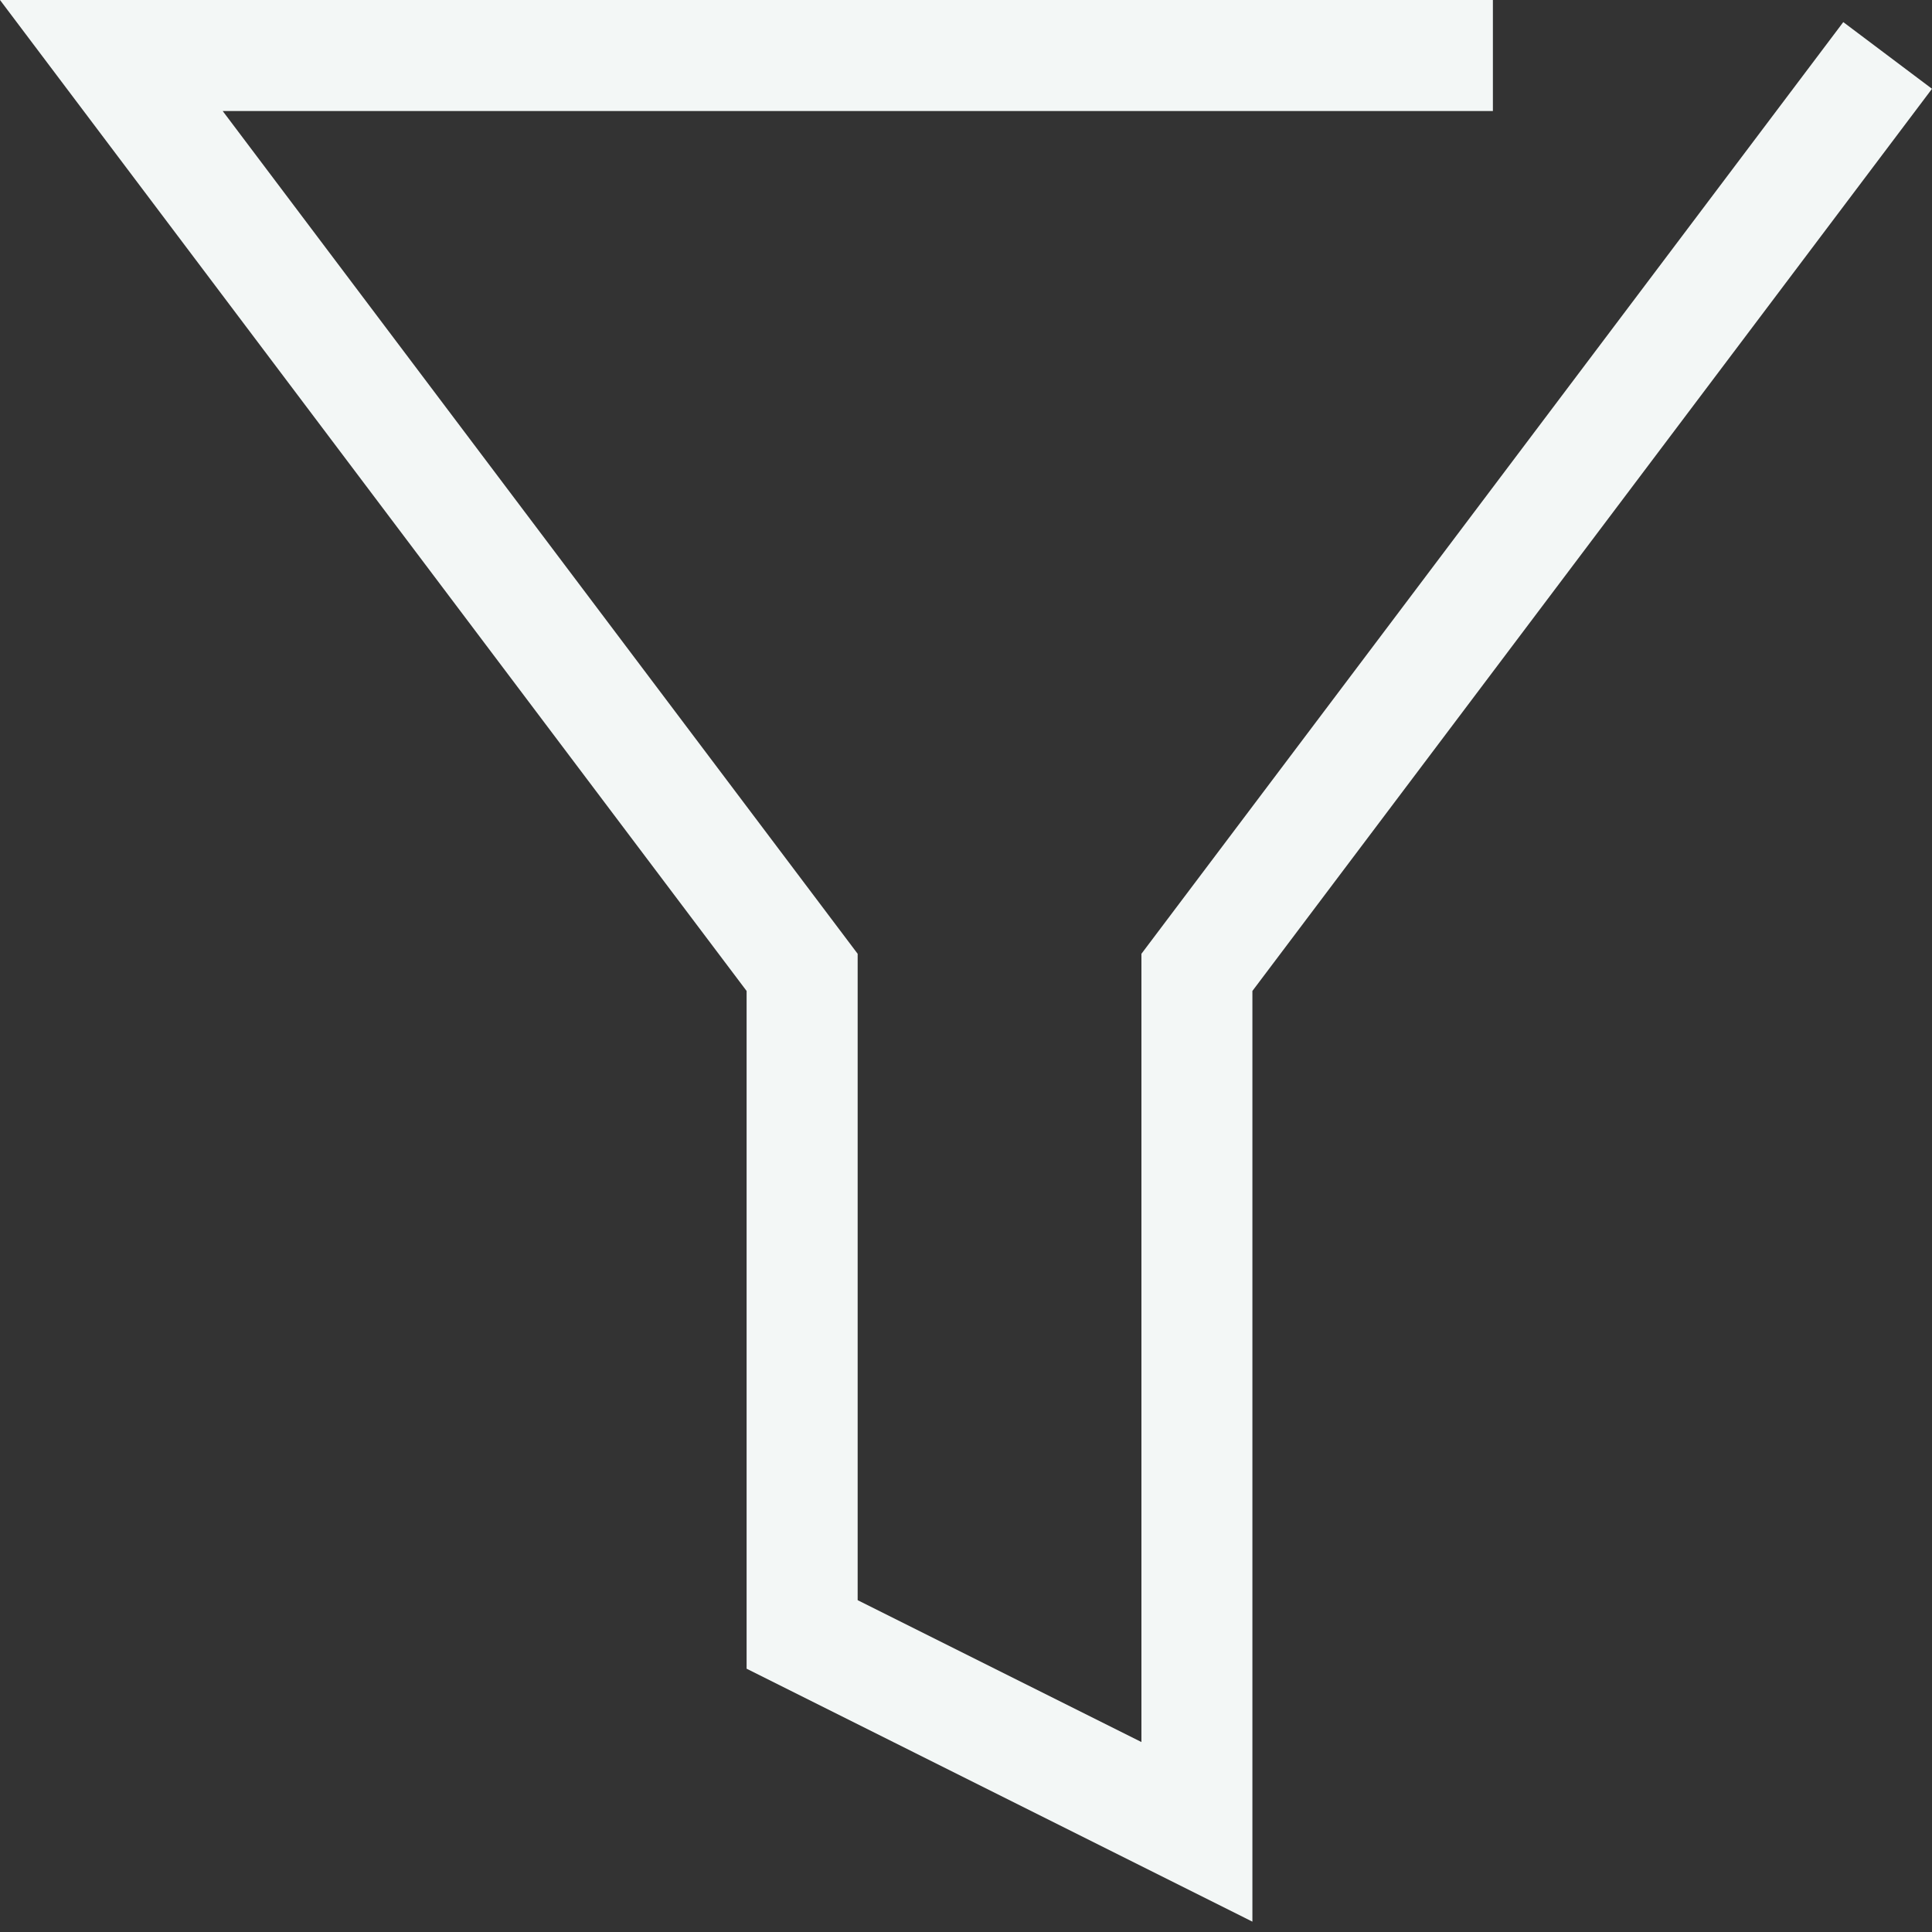 <svg width="25" height="25" viewBox="0 0 25 25" fill="none" xmlns="http://www.w3.org/2000/svg">
<rect x="0" y="0" width="25" height="25" fill="#333333" stroke="none"/>
<path fill-rule="evenodd" clip-rule="evenodd" d="M0 0L9.661 12.823V21.593L16.206 24.866V12.823L25 1.149L23.852 0.286L14.77 12.342V22.542L11.098 20.706V12.342L2.882 1.437H19.318V0H0Z" fill="#F3F7F6"/>
</svg>
